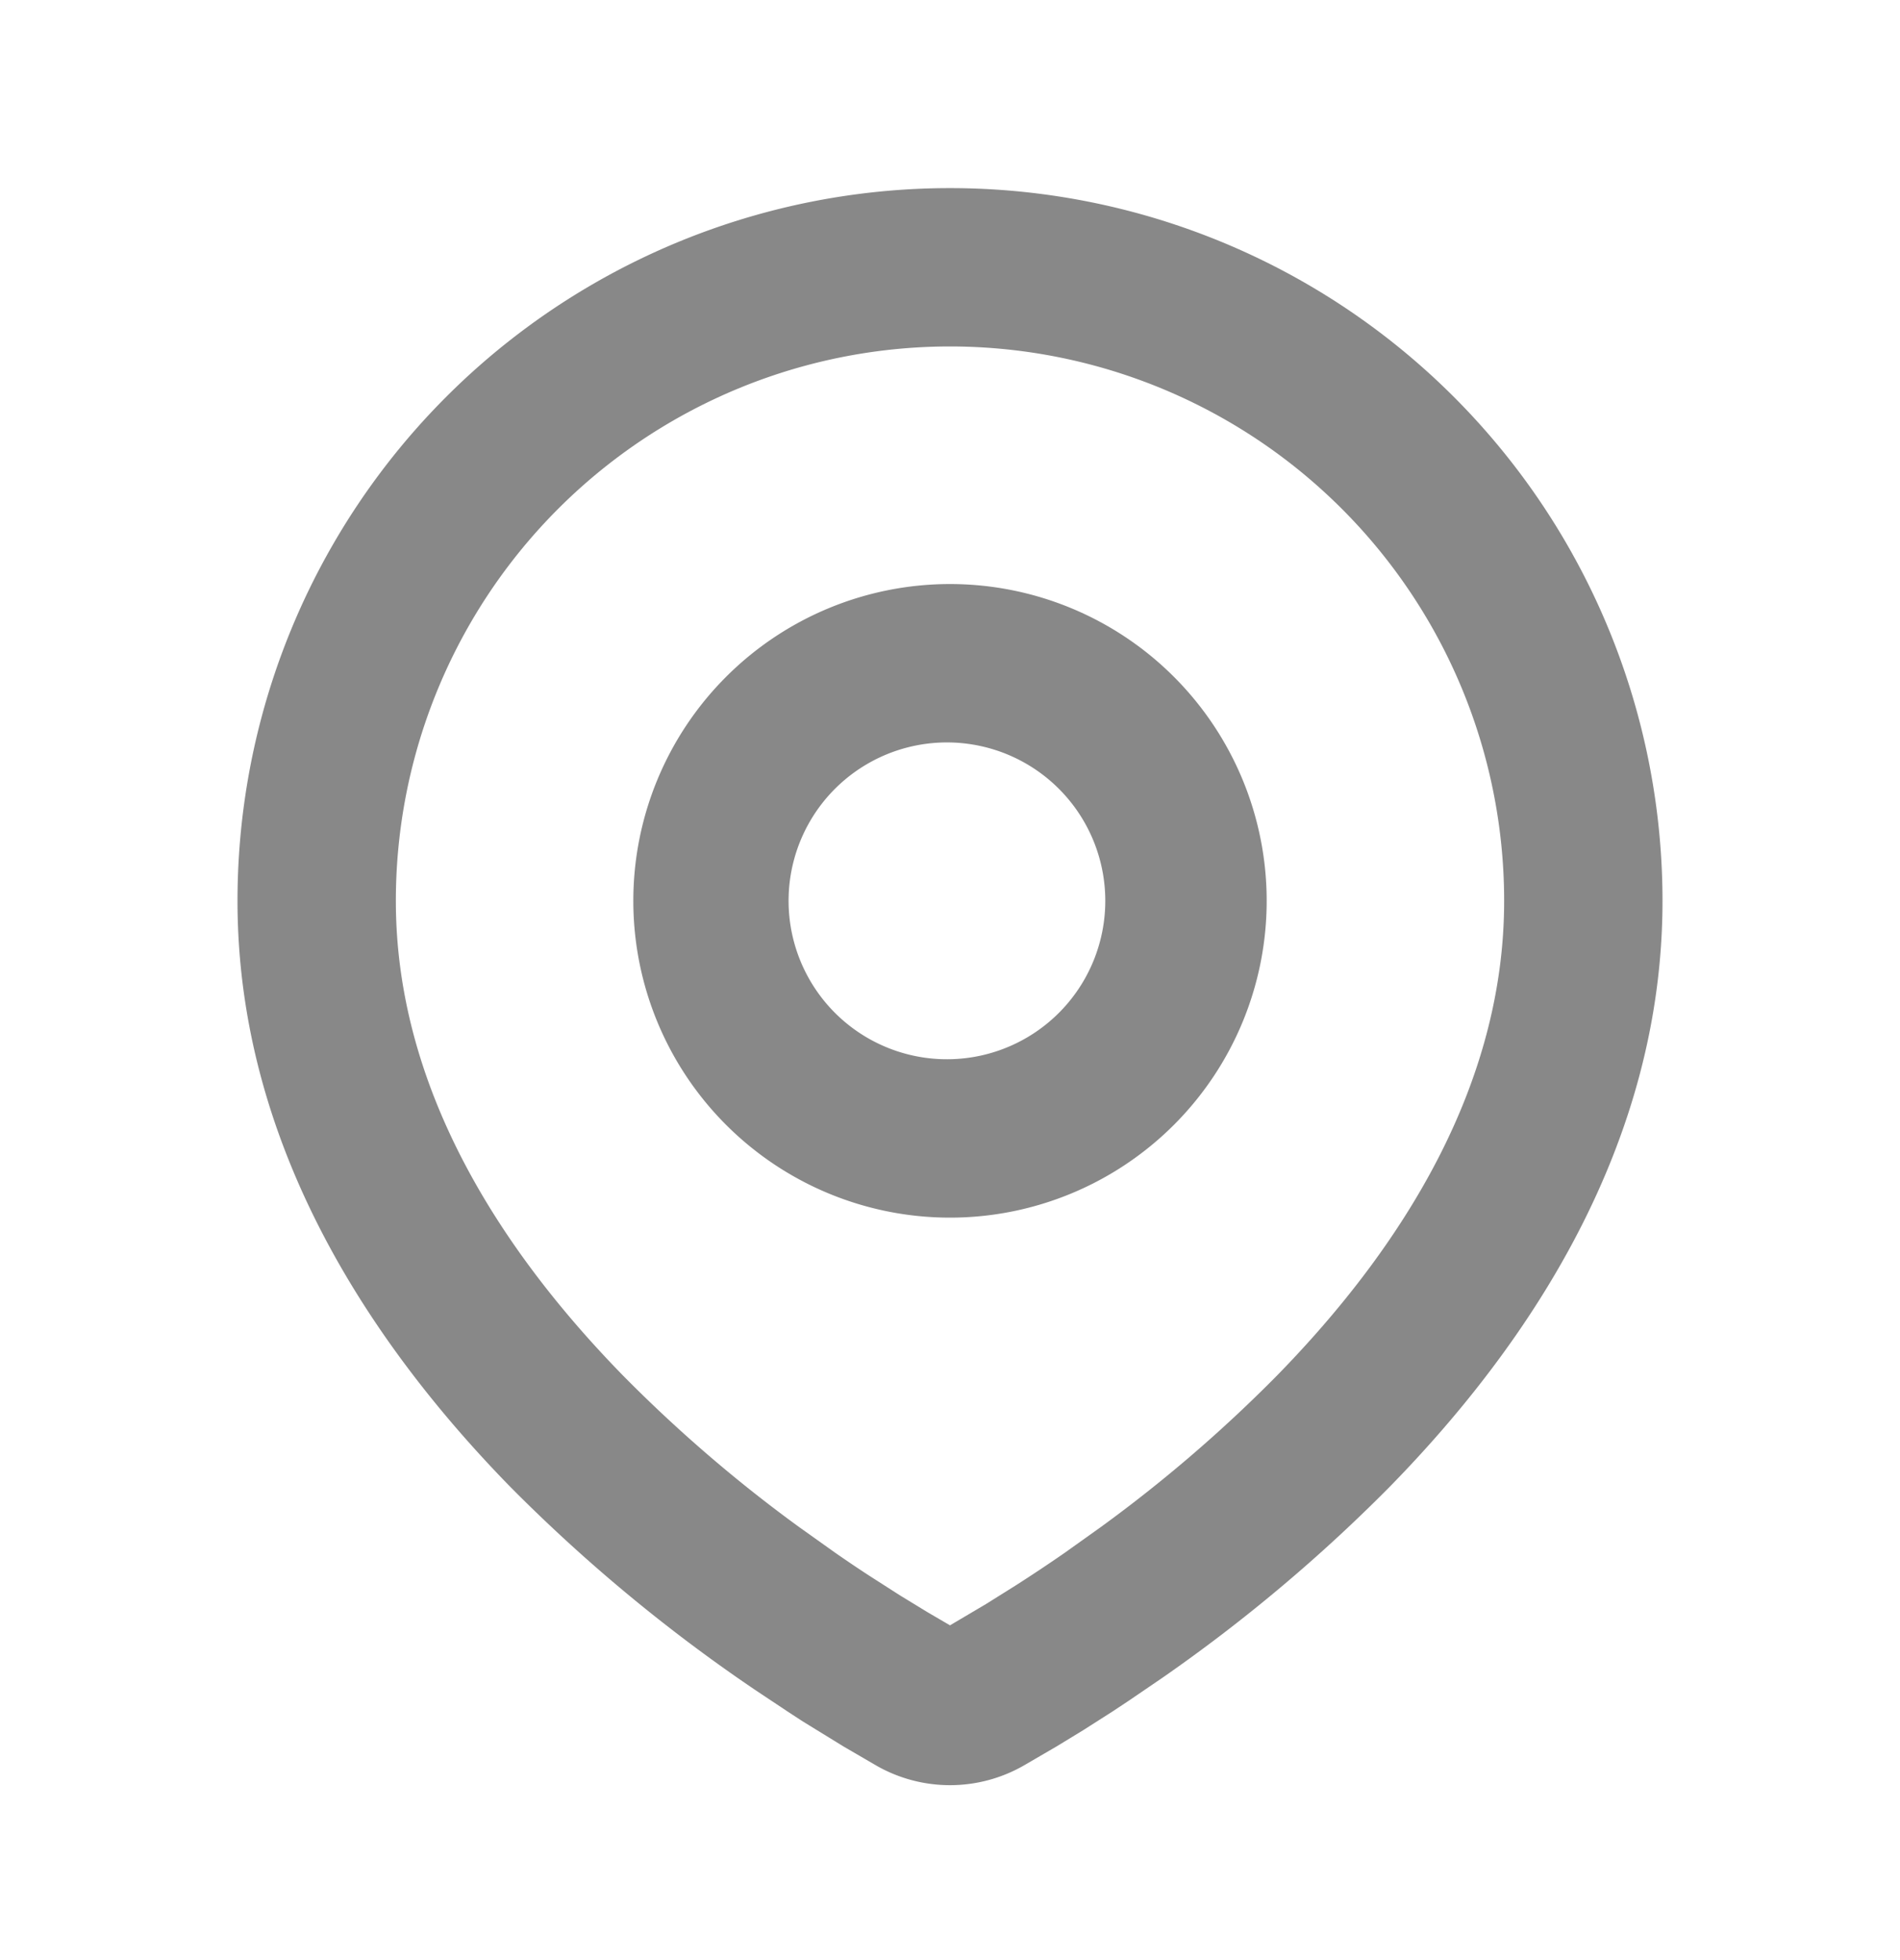 <svg xmlns="http://www.w3.org/2000/svg" width="32" height="33" fill="#888"
    viewBox="0 0 32 33">
    <path fill-rule="evenodd"
        d="M16 3.167a12 12 0 0 1 12 12c0 4.098-2.235 7.453-4.59 9.86a27.255 27.255 0 0 1-3.834 3.221l-.568.387-.267.177-.502.32-.448.273-.555.323a2.499 2.499 0 0 1-2.472 0l-.555-.323-.693-.426-.256-.167-.547-.364a27.512 27.512 0 0 1-4.124-3.421C6.235 22.617 4 19.265 4 15.167a12 12 0 0 1 12-12Zm0 2.666a9.333 9.333 0 0 0-9.333 9.334c0 3.096 1.696 5.813 3.828 7.994.917.928 1.907 1.78 2.962 2.547l.611.435c.197.137.387.265.57.384l.52.333.457.279.385.225.607-.359.489-.306c.26-.166.54-.351.836-.556l.61-.435a24.042 24.042 0 0 0 2.963-2.547c2.132-2.18 3.828-4.898 3.828-7.994A9.333 9.333 0 0 0 16 5.833Zm0 4A5.333 5.333 0 1 1 16 20.5a5.333 5.333 0 0 1 0-10.667Zm0 2.667a2.667 2.667 0 1 0 0 5.333 2.667 2.667 0 0 0 0-5.333Z"
        clip-rule="evenodd"></path>
</svg>